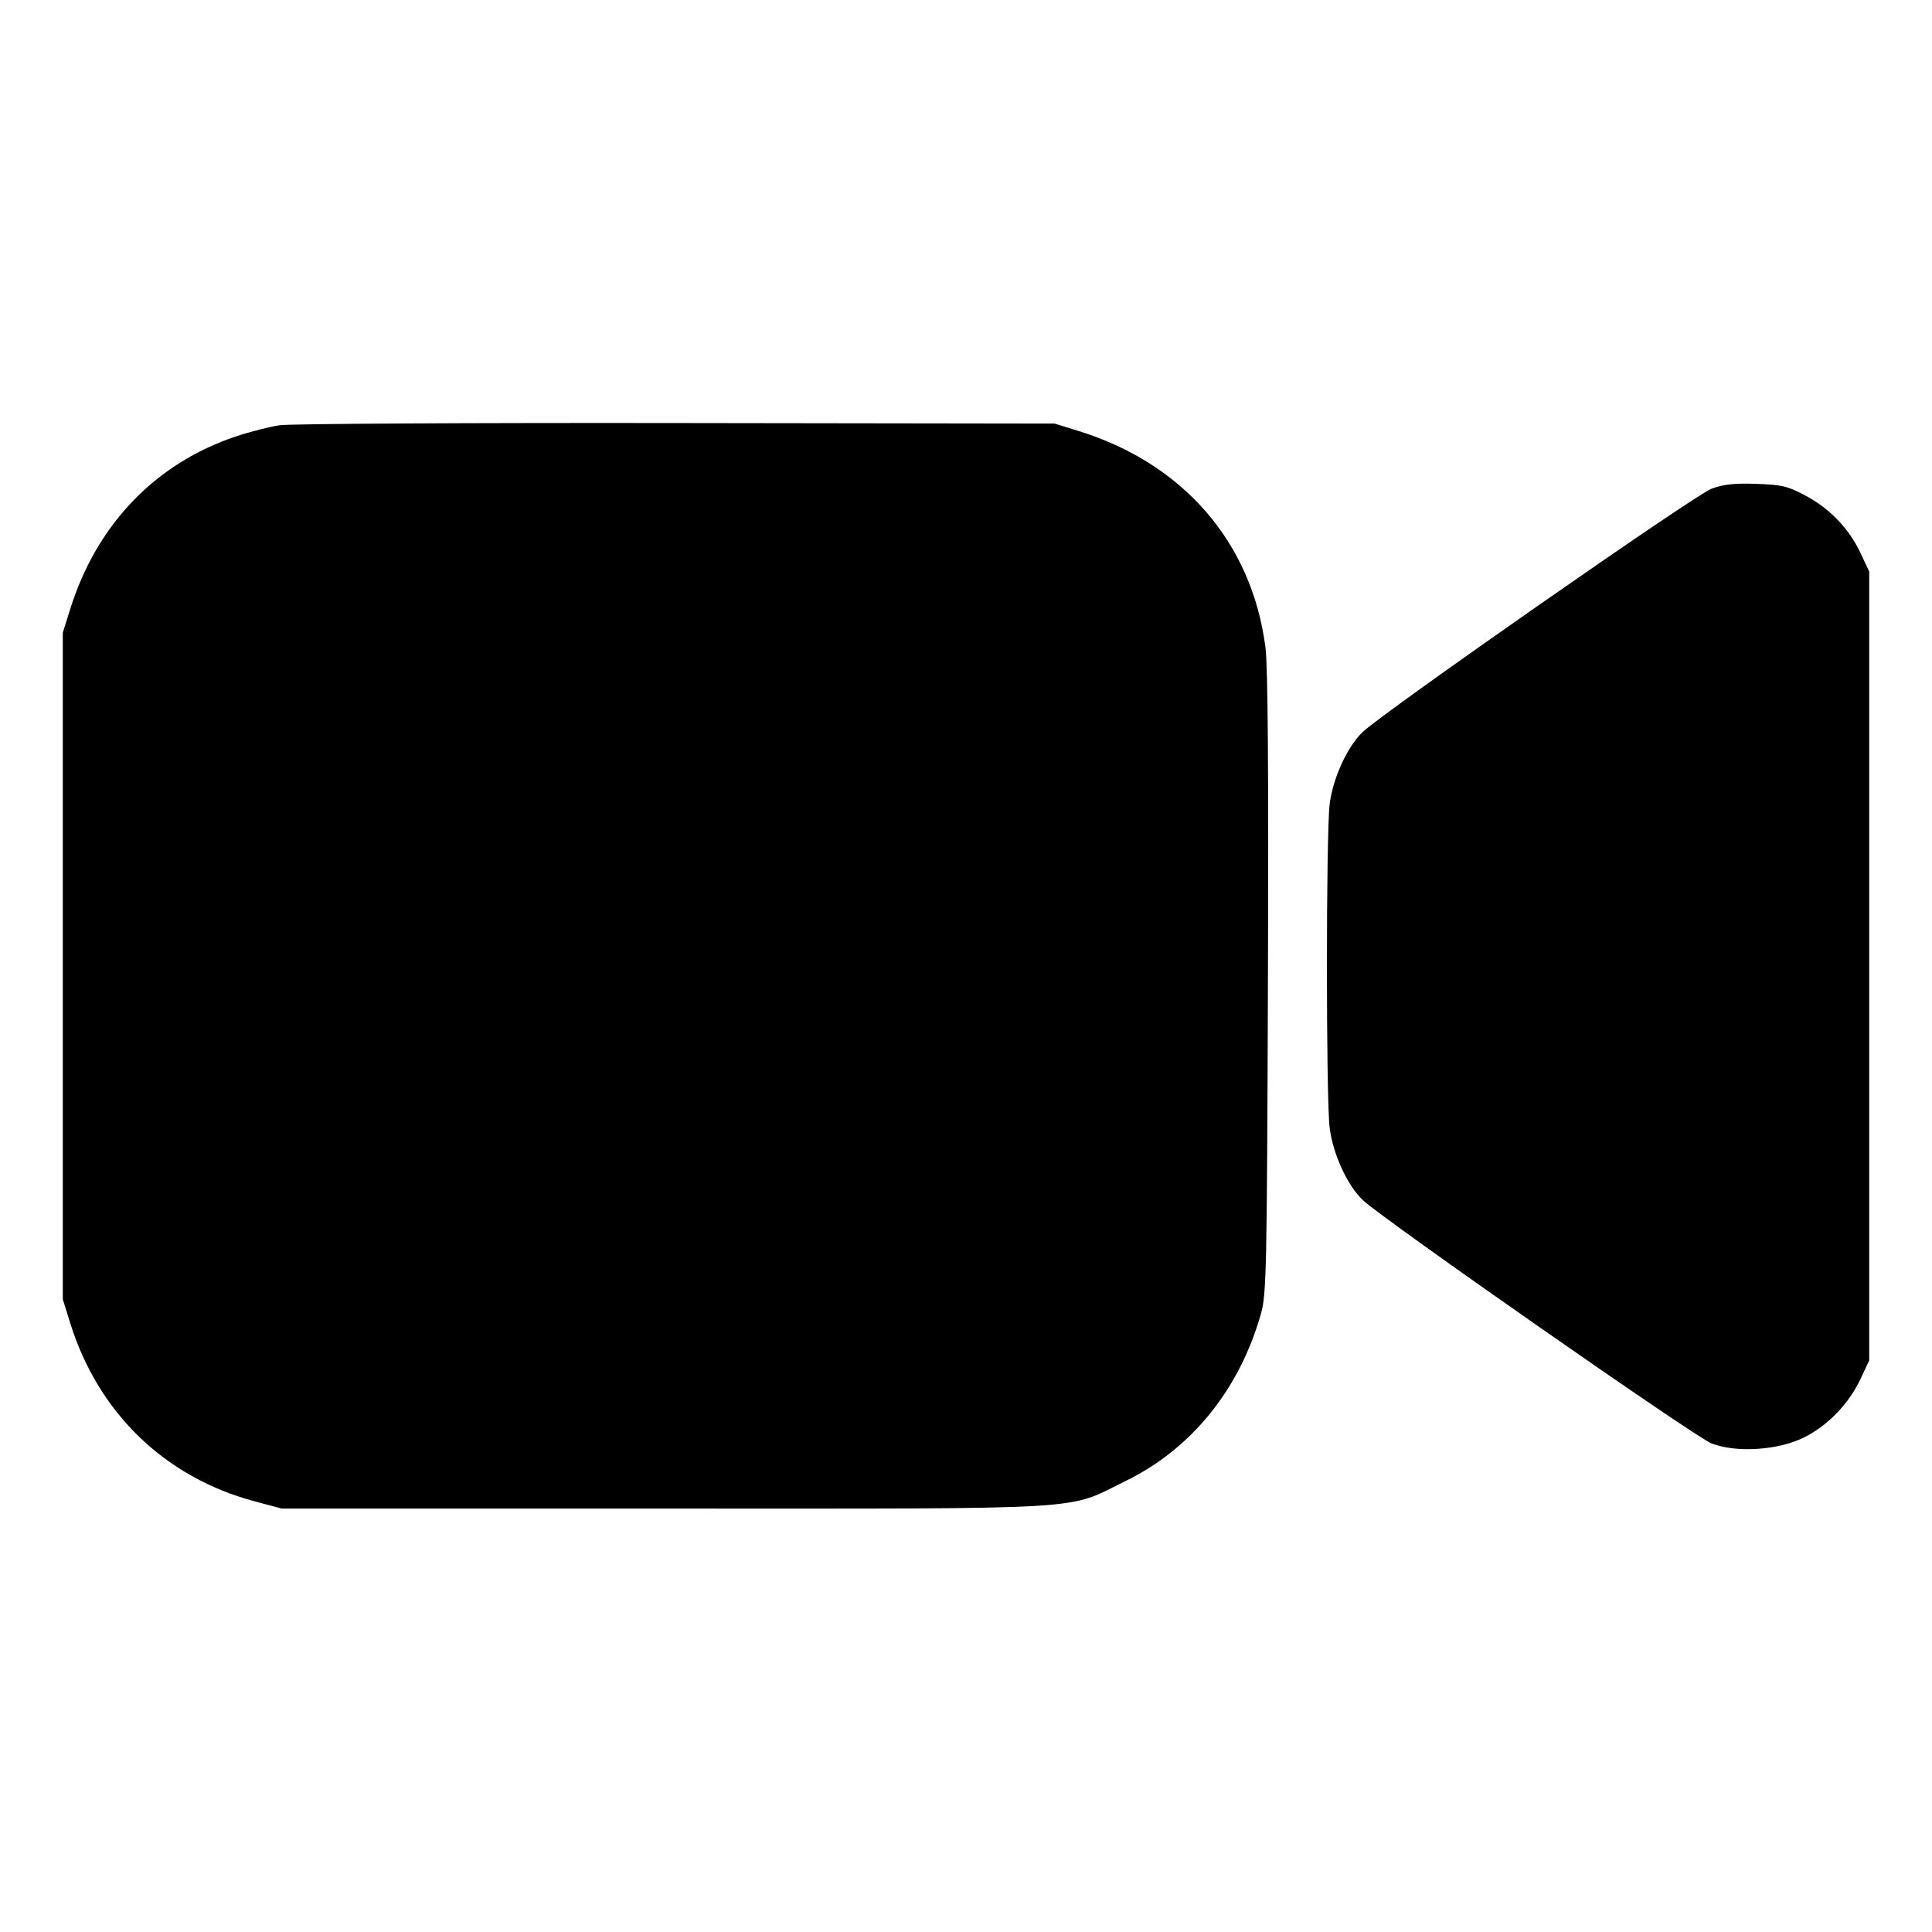 <svg xmlns="http://www.w3.org/2000/svg" width="512" height="512" viewBox="0 0 512 512"><path d="M74.072 112.694 C 71.398 113.094,66.214 114.422,62.552 115.647 C 41.215 122.781,25.659 138.958,18.638 161.317 L 16.640 167.680 16.640 256.000 L 16.640 344.320 18.639 350.720 C 26.065 374.490,43.742 391.538,67.546 397.887 L 74.667 399.787 176.213 399.787 C 291.532 399.787,282.181 400.350,298.400 392.423 C 315.783 383.926,328.501 368.185,334.160 348.160 C 335.623 342.986,335.747 337.104,336.013 260.693 C 336.209 204.300,336.004 176.513,335.355 171.520 C 331.743 143.708,313.581 122.761,285.606 114.142 L 279.467 112.250 179.200 112.109 C 124.053 112.031,76.746 112.295,74.072 112.694 M453.547 129.523 C 449.224 131.109,366.647 188.710,361.123 193.993 C 357.054 197.885,353.274 206.118,352.383 213.027 C 351.402 220.640,351.402 291.360,352.383 298.973 C 353.274 305.882,357.054 314.115,361.123 318.008 C 366.315 322.975,449.206 380.827,453.547 382.514 C 460.209 385.102,471.460 384.333,478.325 380.821 C 484.552 377.636,490.029 371.906,493.090 365.376 L 495.360 360.533 495.360 256.000 L 495.360 151.467 493.090 146.624 C 490.045 140.129,484.970 134.816,478.508 131.358 C 473.789 128.833,472.288 128.472,465.493 128.231 C 459.641 128.023,456.798 128.331,453.547 129.523 " stroke="none" fill="black" fill-rule="evenodd"></path></svg>